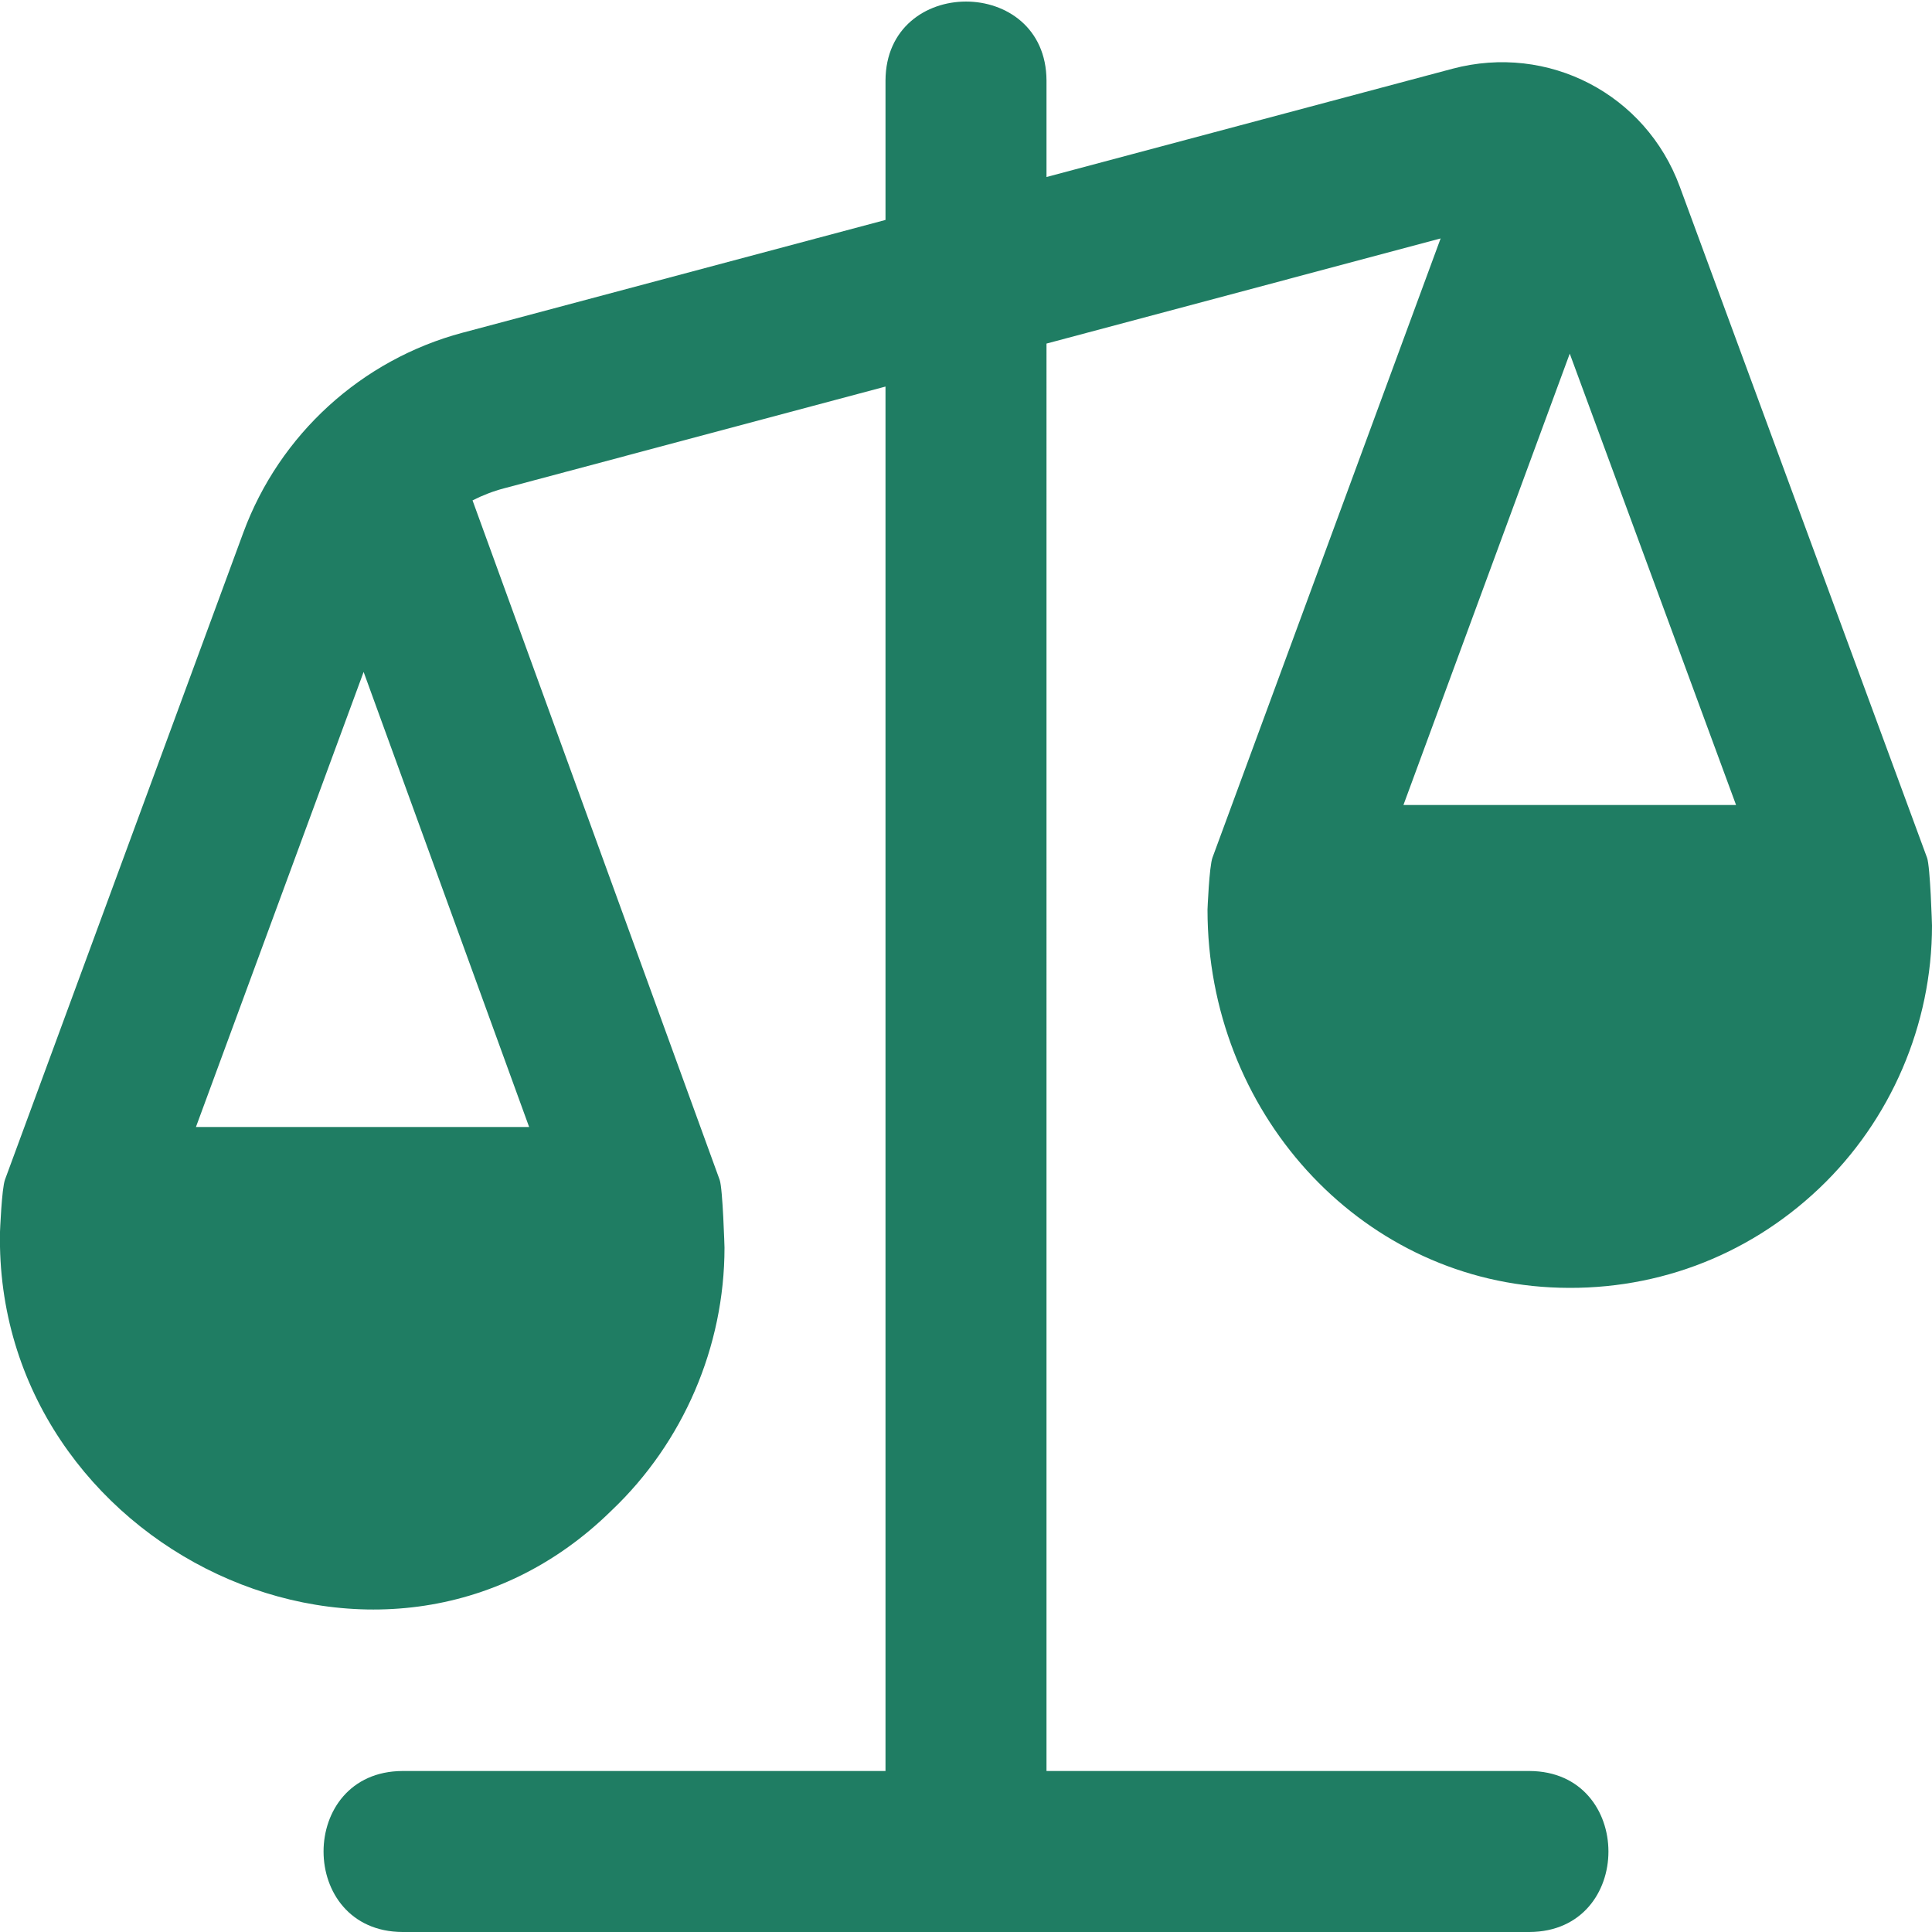 <?xml version="1.0" encoding="UTF-8"?>
<svg xmlns="http://www.w3.org/2000/svg" fill="#1f7d63" id="Layer_1" data-name="Layer 1" viewBox="0 0 24 24" width="512" height="512"><path d="M23.938,10.654l-3.071-8.335c-.423-1.151-1.634-1.781-2.824-1.465l-5.043,1.345V1c-.006-1.308-1.994-1.307-2,0v1.732l-5.254,1.401c-1.255,.335-2.273,1.263-2.723,2.482L.062,14.654c-.041,.111-.062,.647-.062,.647-.078,3.924,4.749,6.267,7.598,3.462,.891-.846,1.402-2.036,1.402-3.264,0,0-.021-.732-.06-.842L5.87,6.216c.124-.063,.255-.114,.392-.15l4.738-1.264V22H5c-1.308,.006-1.307,1.994,0,2h14c1.308-.006,1.307-1.994,0-2h-6V4.268l4.896-1.306-2.834,7.691c-.041,.111-.062,.647-.062,.647,0,2.506,1.871,4.567,4.26,4.692,1.249,.066,2.434-.371,3.338-1.229,.891-.846,1.402-2.036,1.402-3.264,0,0-.021-.735-.062-.846ZM6.572,14H2.434l2.083-5.653,2.056,5.653ZM19.5,4.393l2.066,5.607h-4.132l2.066-5.607Z"/></svg>
